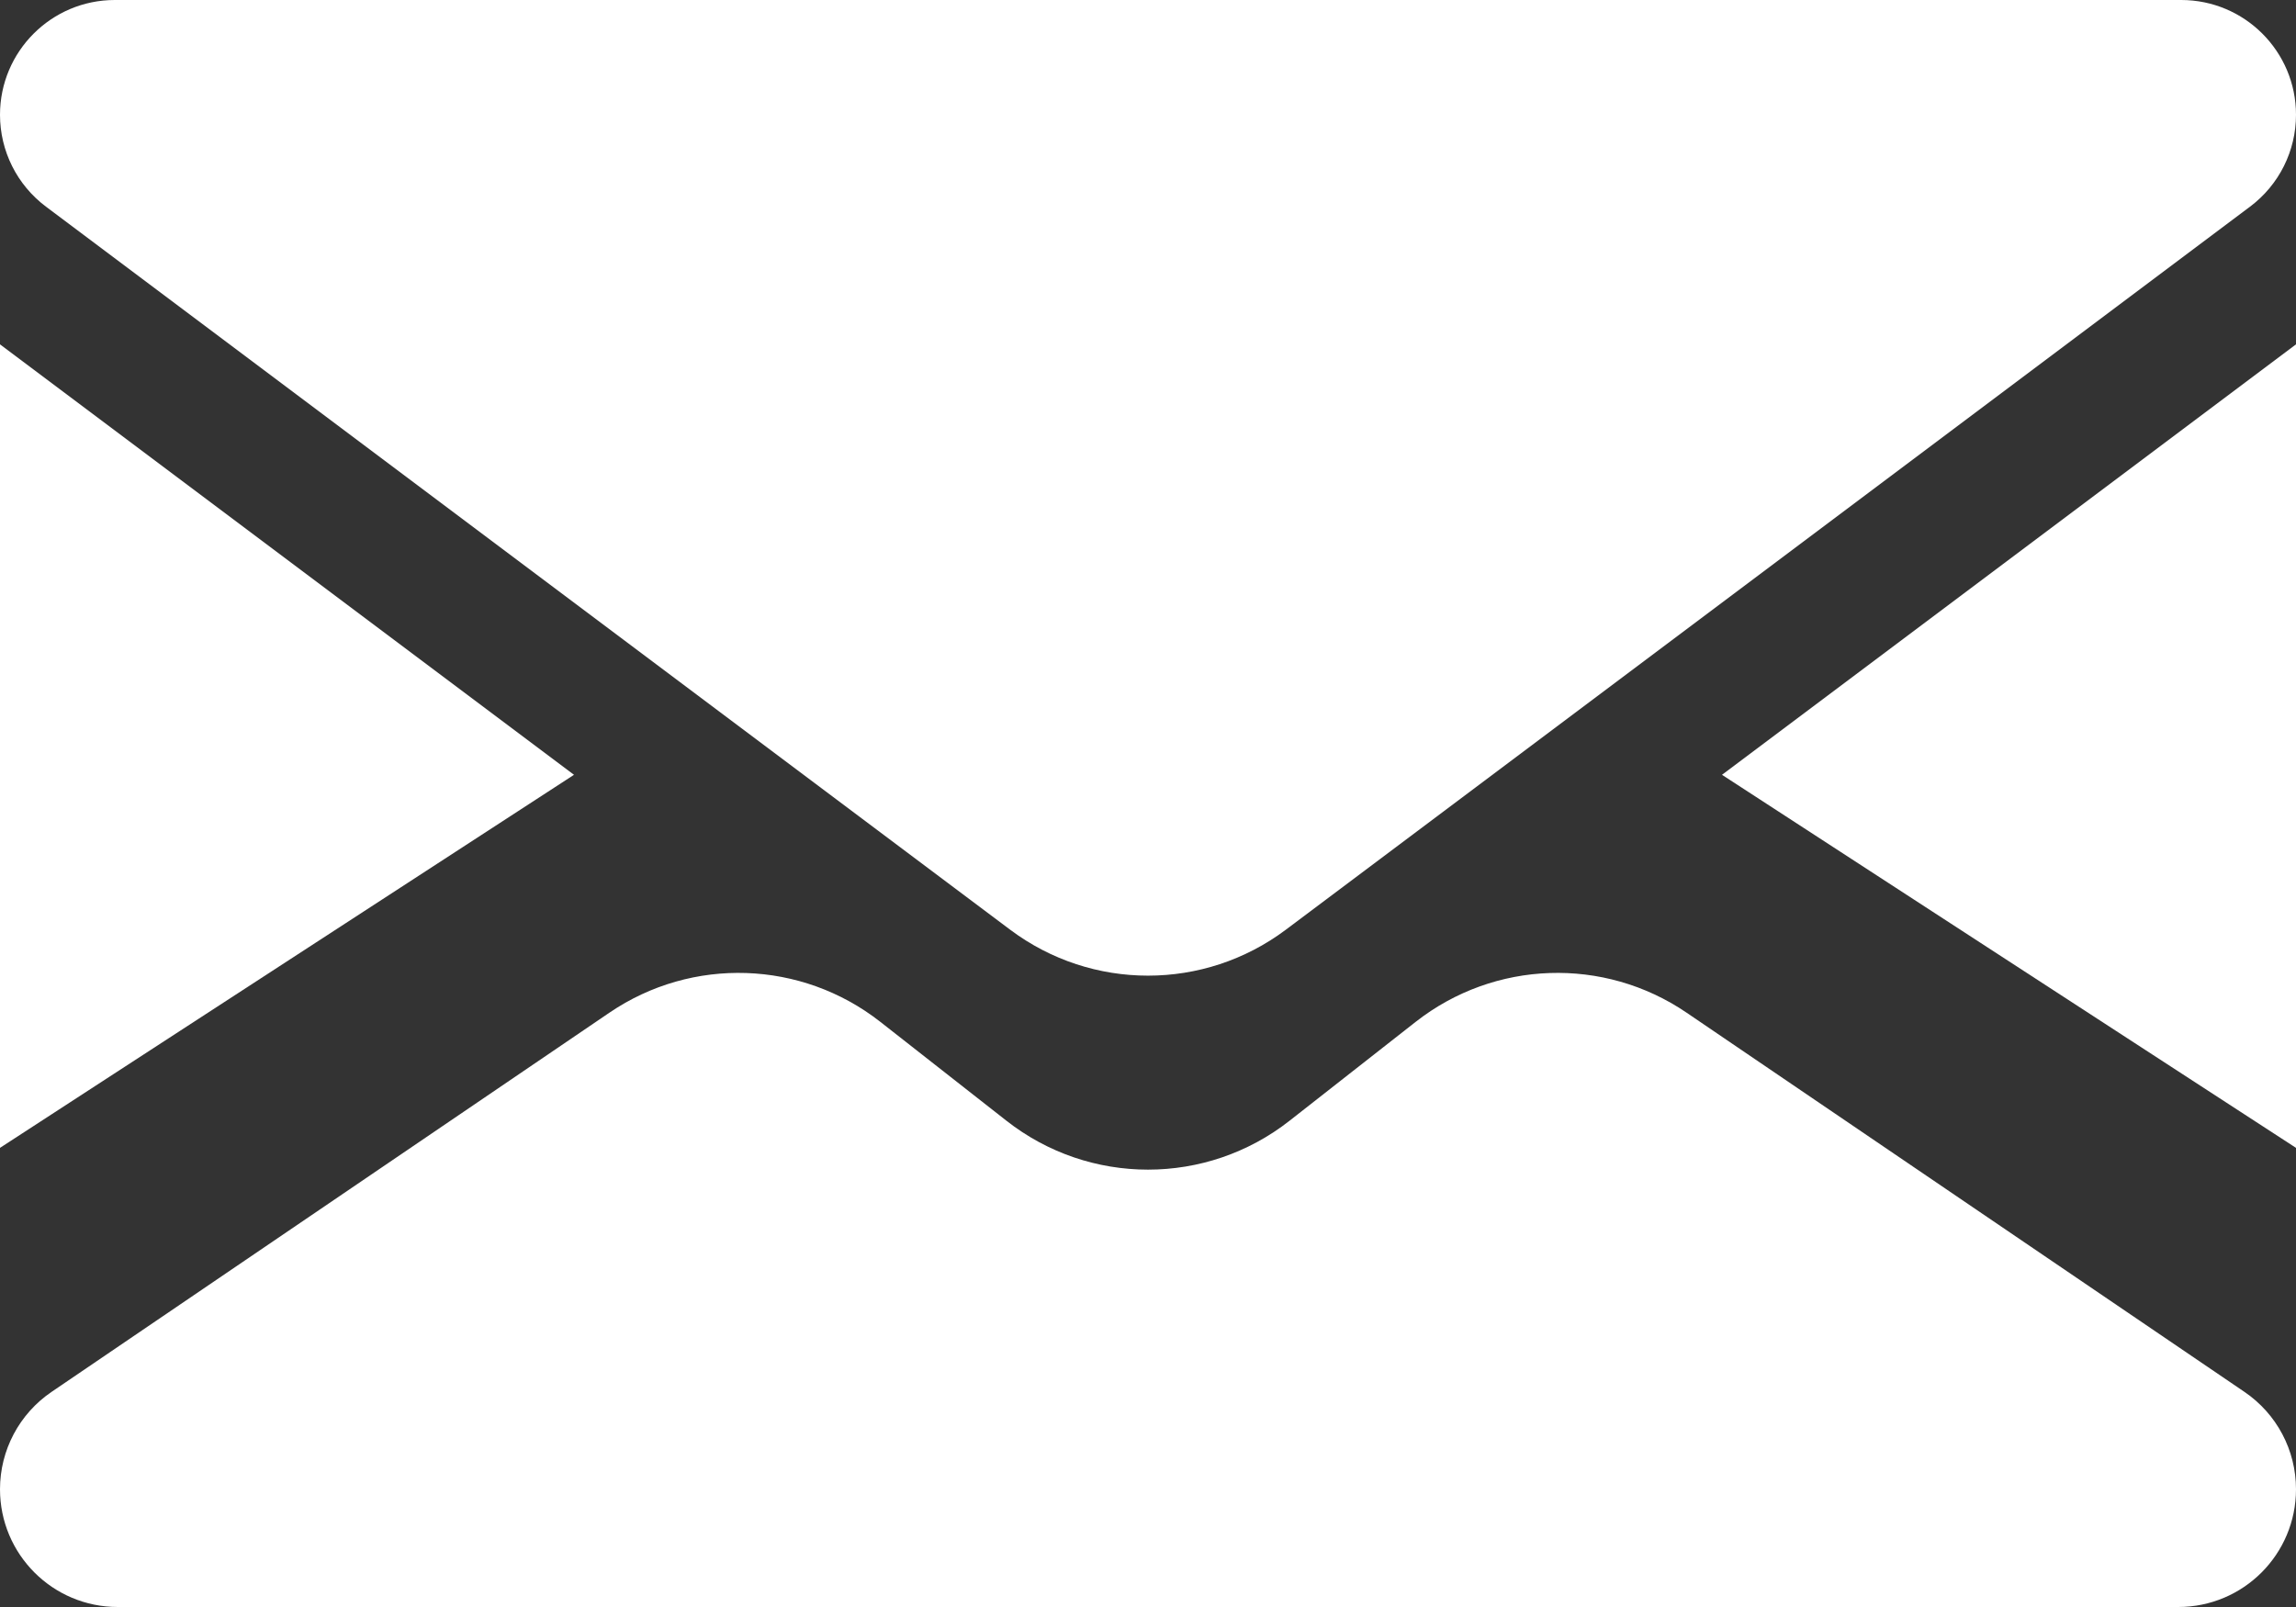 <svg width="20" height="14" viewBox="0 0 20 14" fill="none" xmlns="http://www.w3.org/2000/svg">
<rect x="0" y="0" width="20" height="14" fill="#333333" stroke="none"/>
<path d="M0 3V10L5 6.75L0 3Z" fill="white"/>
<path d="M20 10V3L15 6.75L20 10Z" fill="white"/>
<path d="M11.234 9.763C10.51 10.332 9.49 10.332 8.766 9.763L7.668 8.902C6.983 8.365 6.029 8.332 5.309 8.822L0.449 12.126C0.168 12.317 0 12.634 0 12.974C0 13.541 0.459 14 1.026 14H18.974C19.541 14 20 13.541 20 12.974C20 12.634 19.832 12.317 19.551 12.126L14.691 8.822C13.971 8.332 13.017 8.365 12.332 8.902L11.234 9.763Z" fill="white"/>
<path d="M0 1C0 1.315 0.148 1.611 0.4 1.8L8.8 8.1C9.511 8.633 10.489 8.633 11.2 8.1L19.6 1.8C19.852 1.611 20 1.315 20 1C20 0.448 19.552 0 19 0H1C0.448 0 0 0.448 0 1Z" fill="white"/>
</svg>
